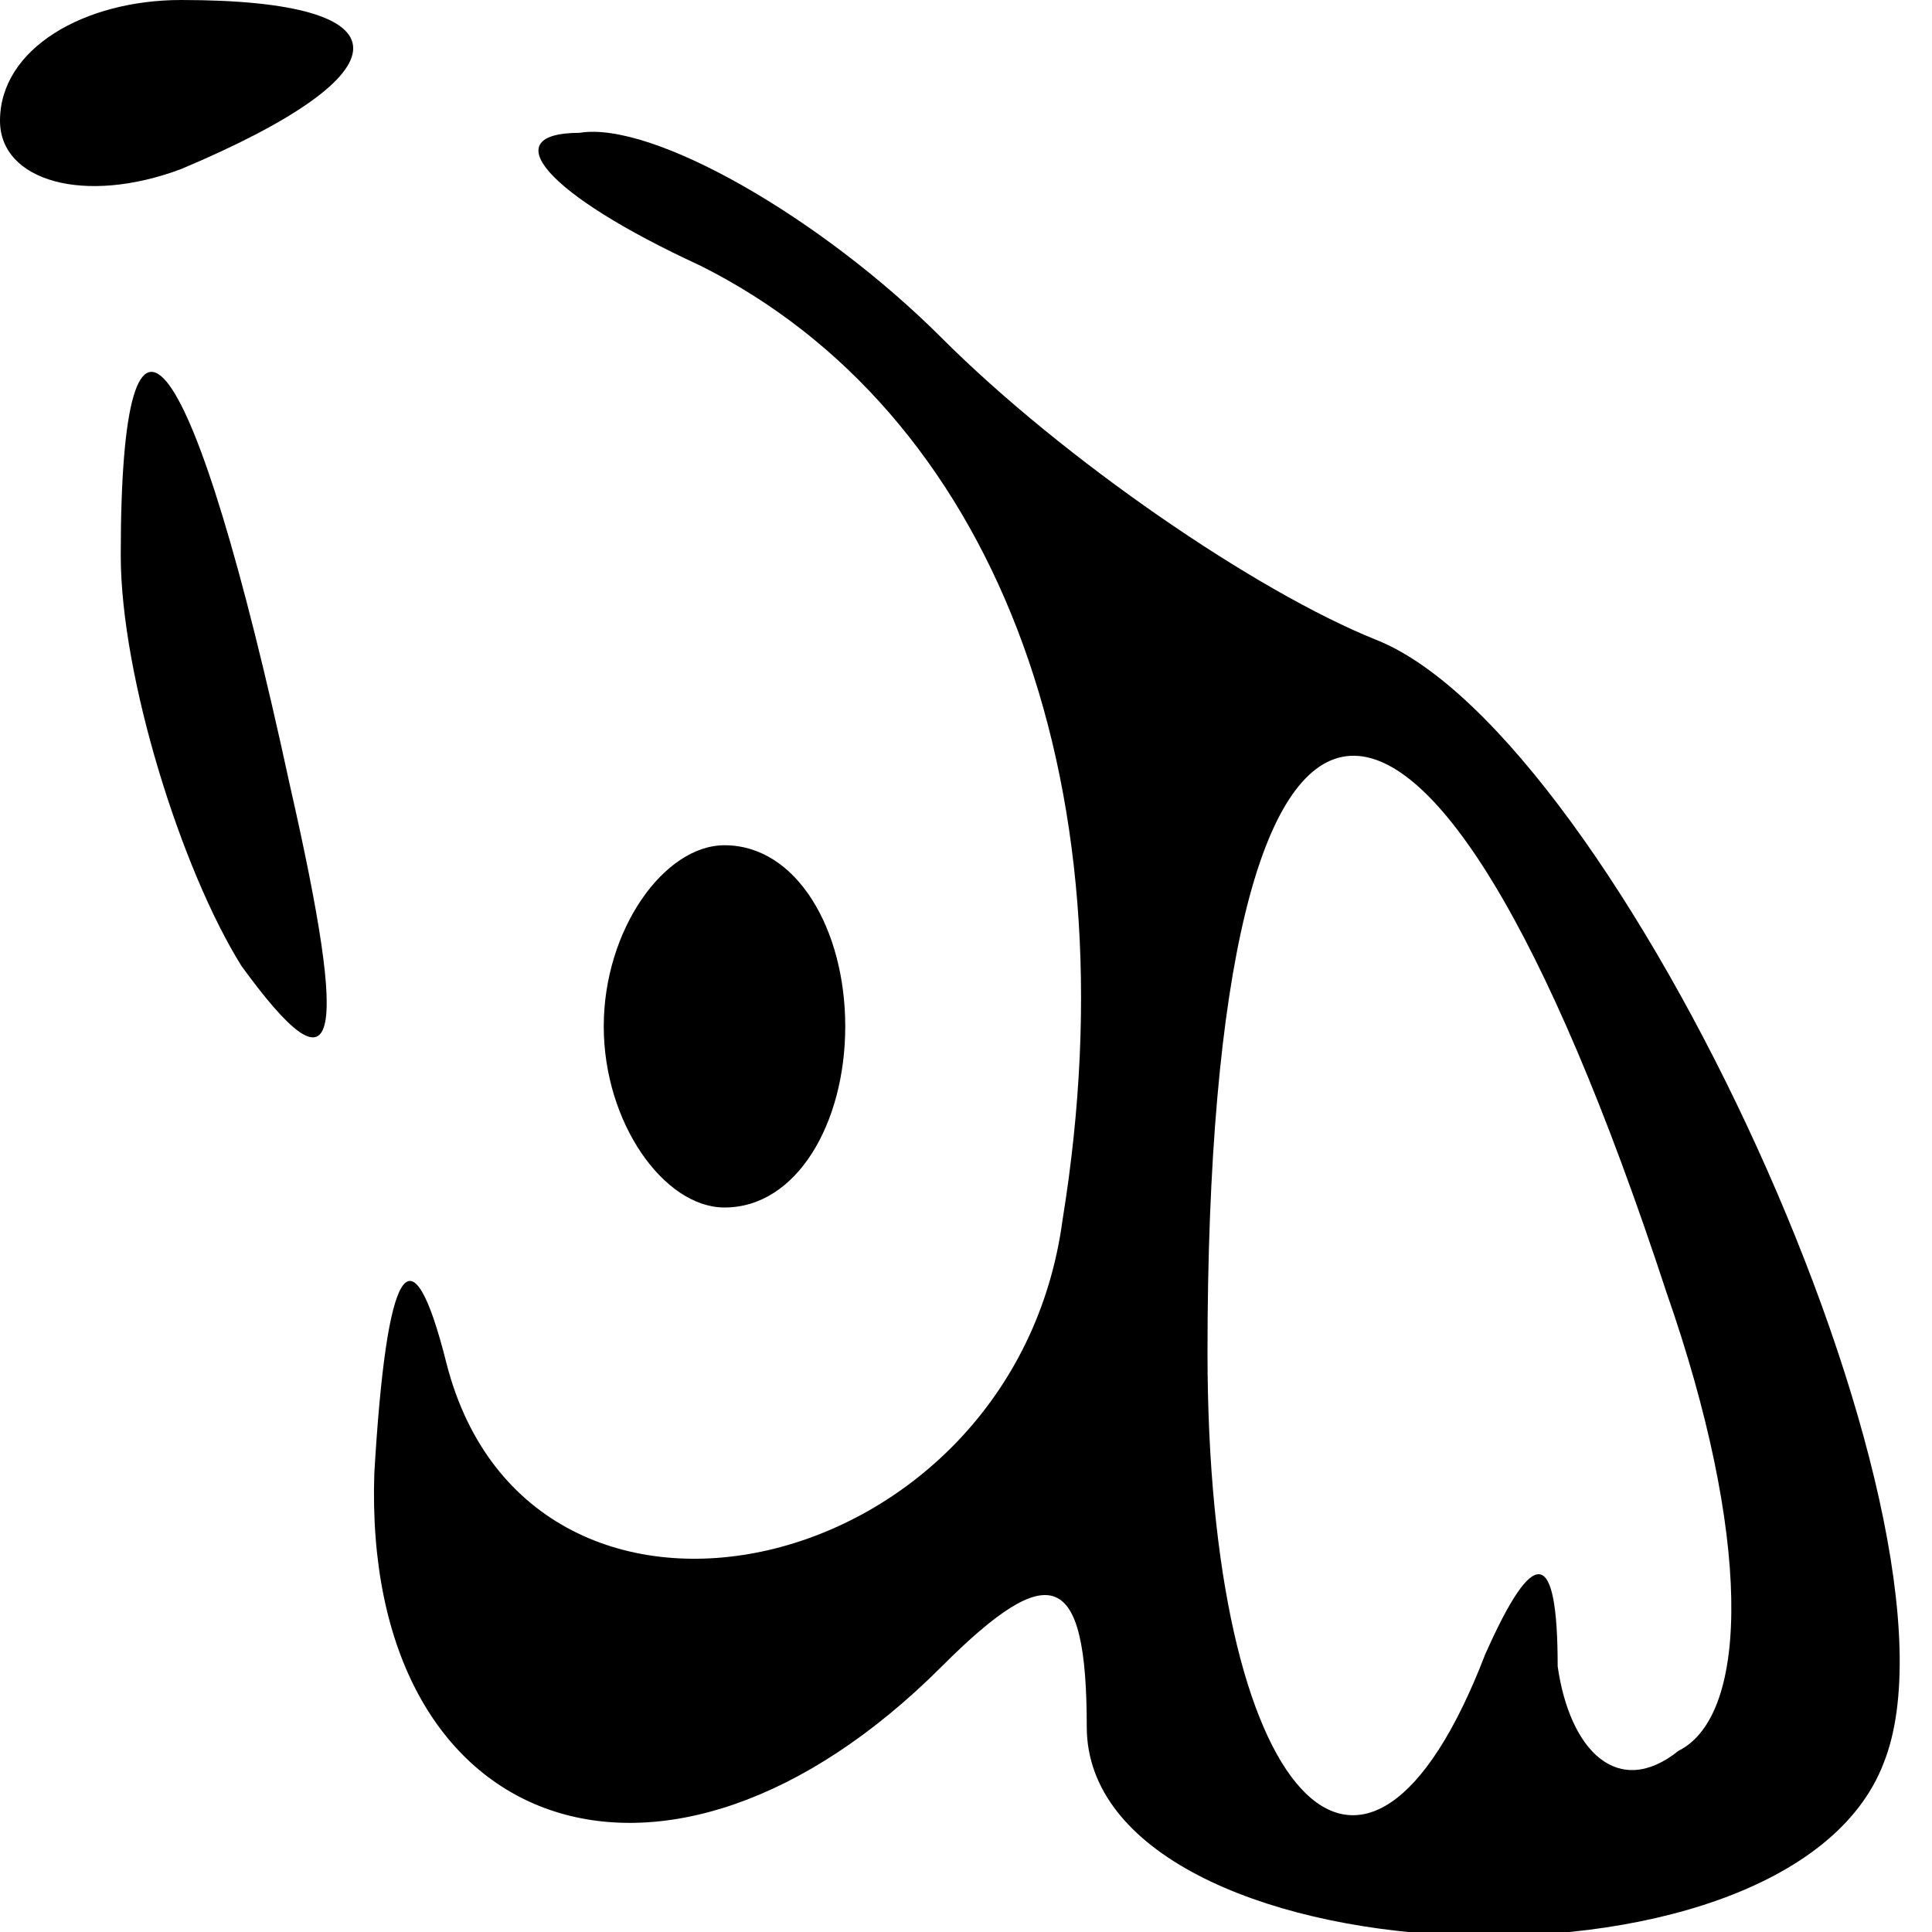 <?xml version="1.0" standalone="no"?>
<!DOCTYPE svg PUBLIC "-//W3C//DTD SVG 20010904//EN"
 "http://www.w3.org/TR/2001/REC-SVG-20010904/DTD/svg10.dtd">
<svg version="1.0" xmlns="http://www.w3.org/2000/svg"
 width="16pt" height="16pt" viewBox="0 0 16 16"
 preserveAspectRatio="xMidYMid meet">

<g transform="translate(0,16) scale(0.1,-0.1)"
fill="#000000" stroke="none">
<path d="M0 150 c0 -5 7 -7 15 -4 19 8 19 14 0 14 -8 0 -15 -4 -15 -10z"/>
<path d="M58 138 c24 -12 36 -42 30 -79 -4 -30 -44 -39 -51 -12 -3 12 -5 8 -6
-9 -1 -30 24 -39 47 -16 9 9 12 8 12 -5 0 -21 58 -24 66 -3 8 20 -22 85 -42
93 -10 4 -26 15 -36 25 -10 10 -24 18 -30 17 -7 0 -3 -5 10 -11z m80 -85 c7
-20 7 -35 1 -38 -5 -4 -9 0 -10 7 0 10 -2 10 -6 1 -10 -26 -23 -12 -23 25 0
64 18 66 38 5z"/>
<path d="M10 114 c0 -10 5 -26 10 -34 8 -11 9 -7 4 15 -8 37 -14 45 -14 19z"/>
<path d="M50 75 c0 -8 5 -15 10 -15 6 0 10 7 10 15 0 8 -4 15 -10 15 -5 0 -10
-7 -10 -15z"/>
</g>
</svg>
